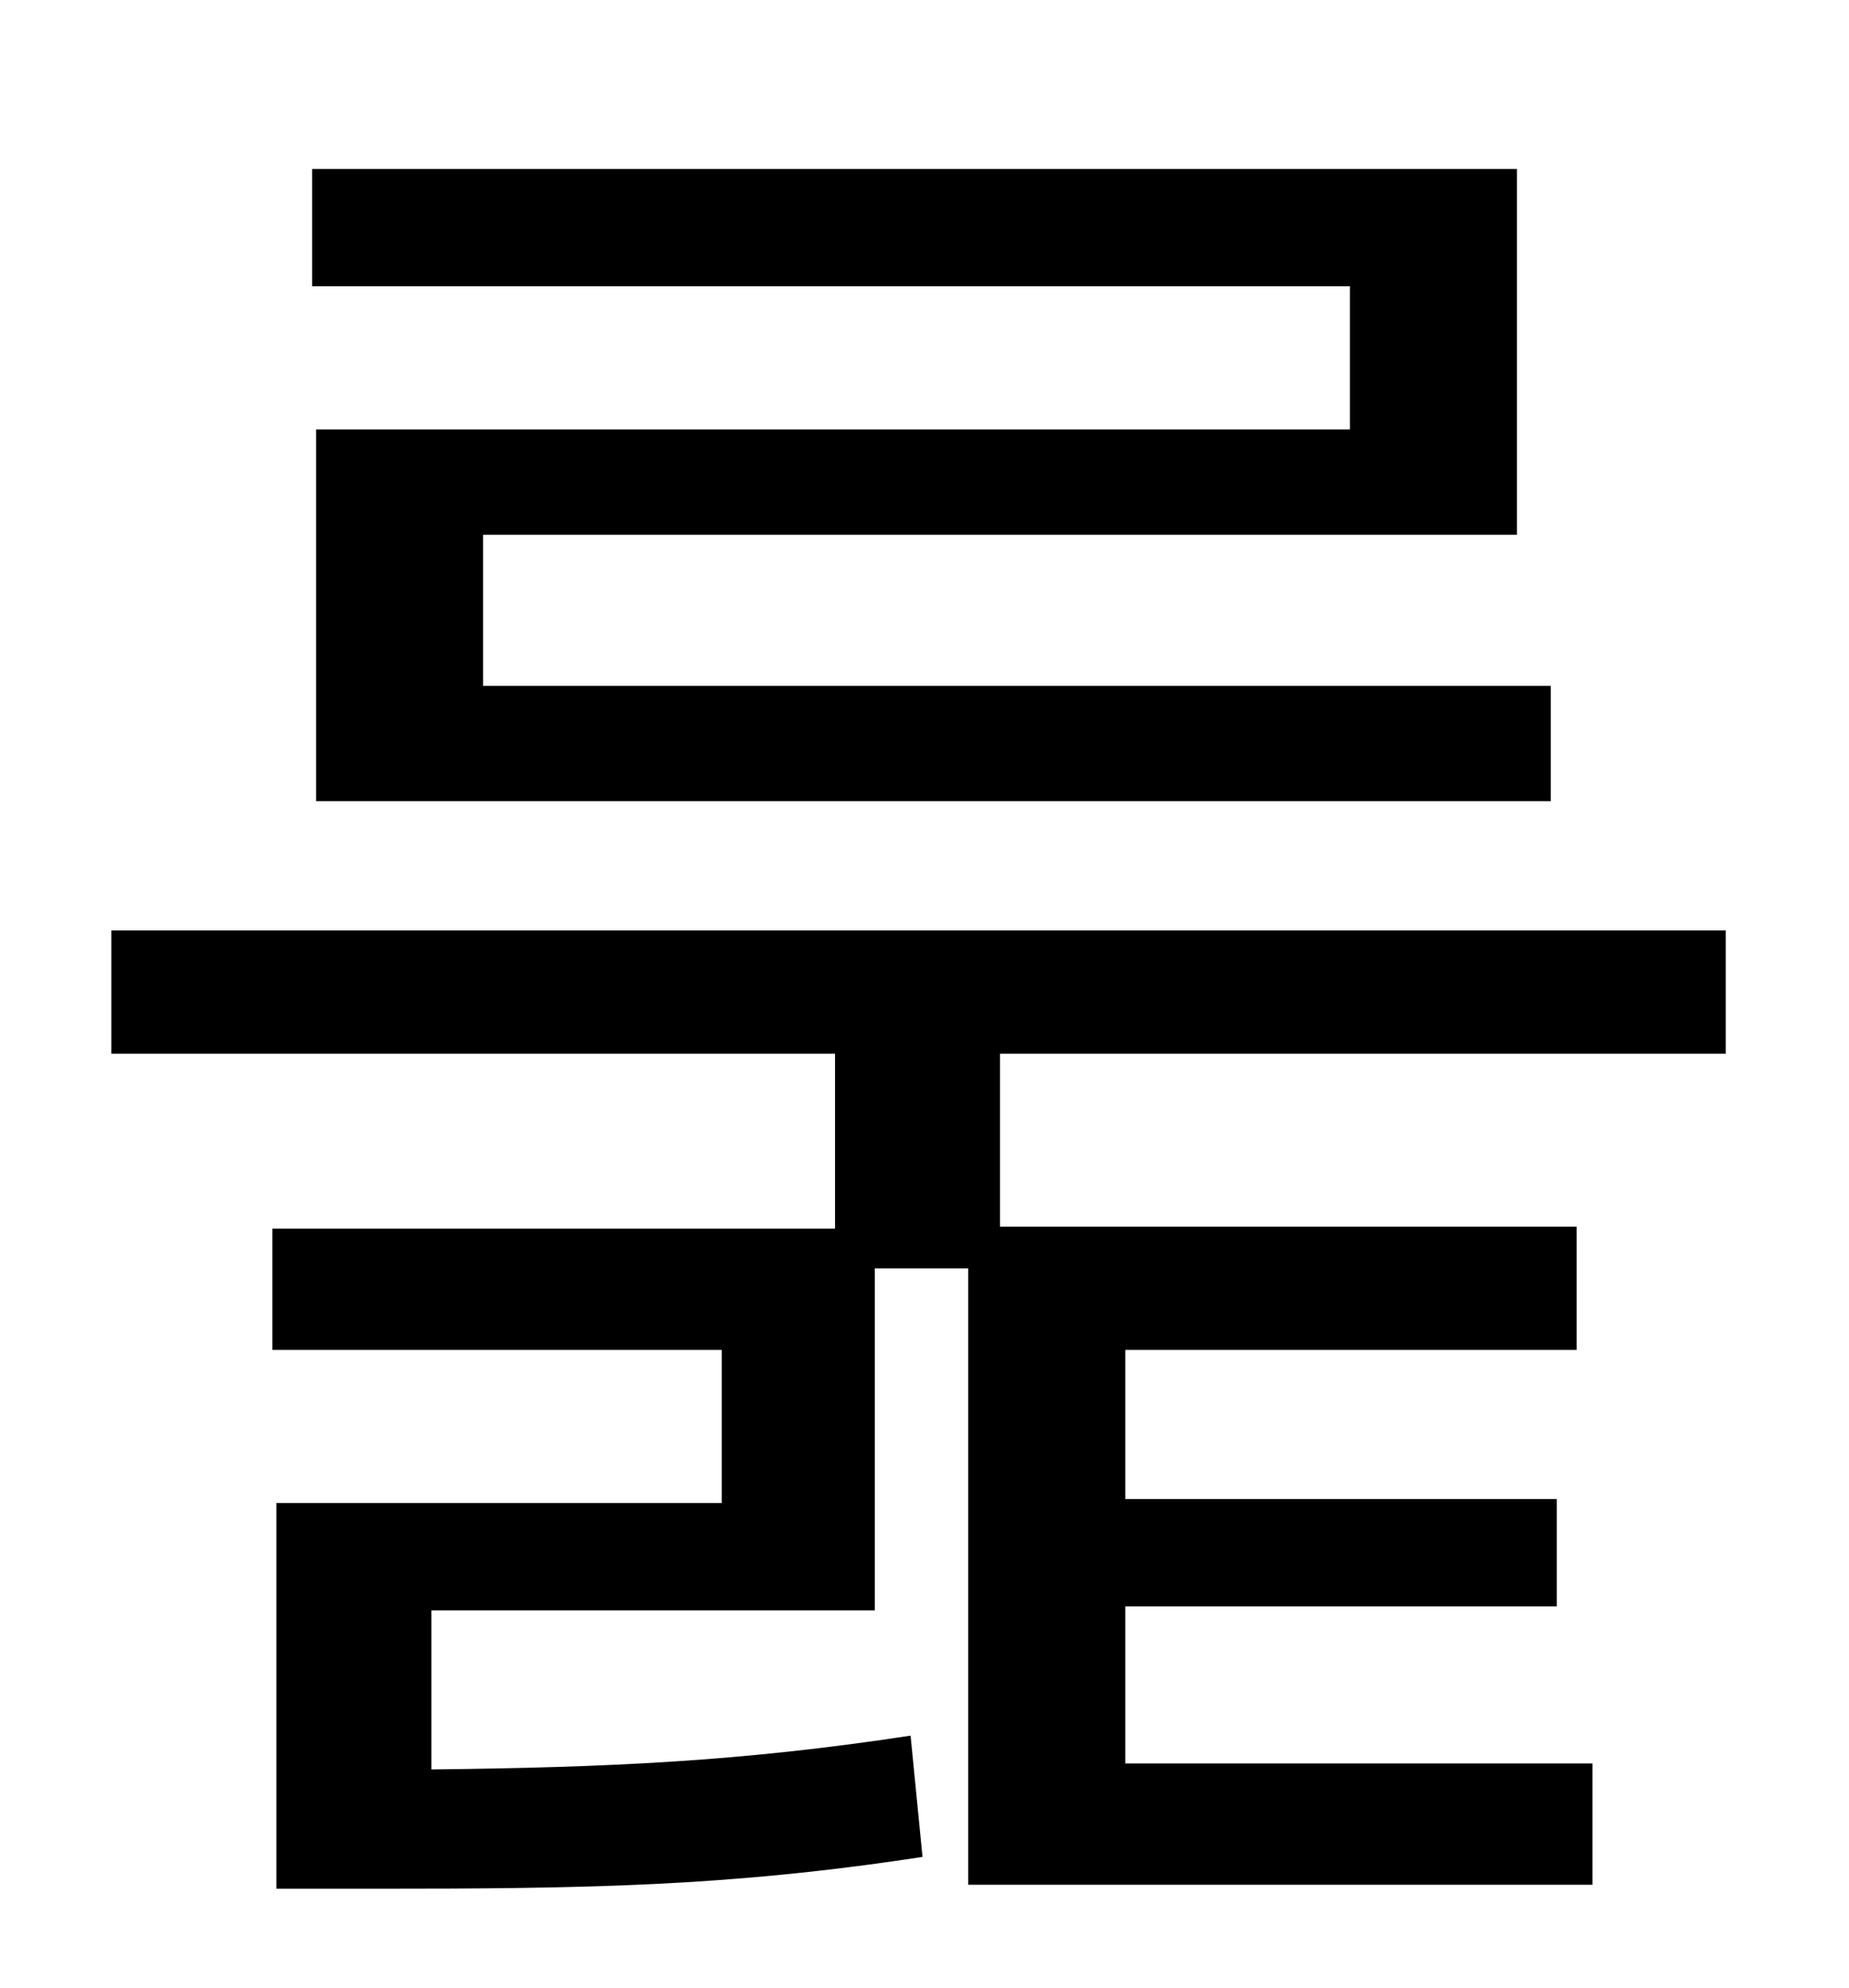 <?xml version="1.0" standalone="no"?>
<!DOCTYPE svg PUBLIC "-//W3C//DTD SVG 1.1//EN" "http://www.w3.org/Graphics/SVG/1.1/DTD/svg11.dtd" >
<svg xmlns="http://www.w3.org/2000/svg" xmlns:xlink="http://www.w3.org/1999/xlink" version="1.1" viewBox="-10 0 930 1000">
   <path fill="currentColor"
d="M669 216v-72h-522v-59h606v184h-520v76h537v58h-621v-187h520zM858 530h-365v87h290v62h-227v75h217v54h-217v79h235v61h-314v-310h-47v172h-223v80c89 -1 156 -4 241 -17l6 61c-98 15 -170 16 -276 16h-49v-194h224v-77h-226v-61h283v-88h-364v-62h812v62z" />
</svg>
